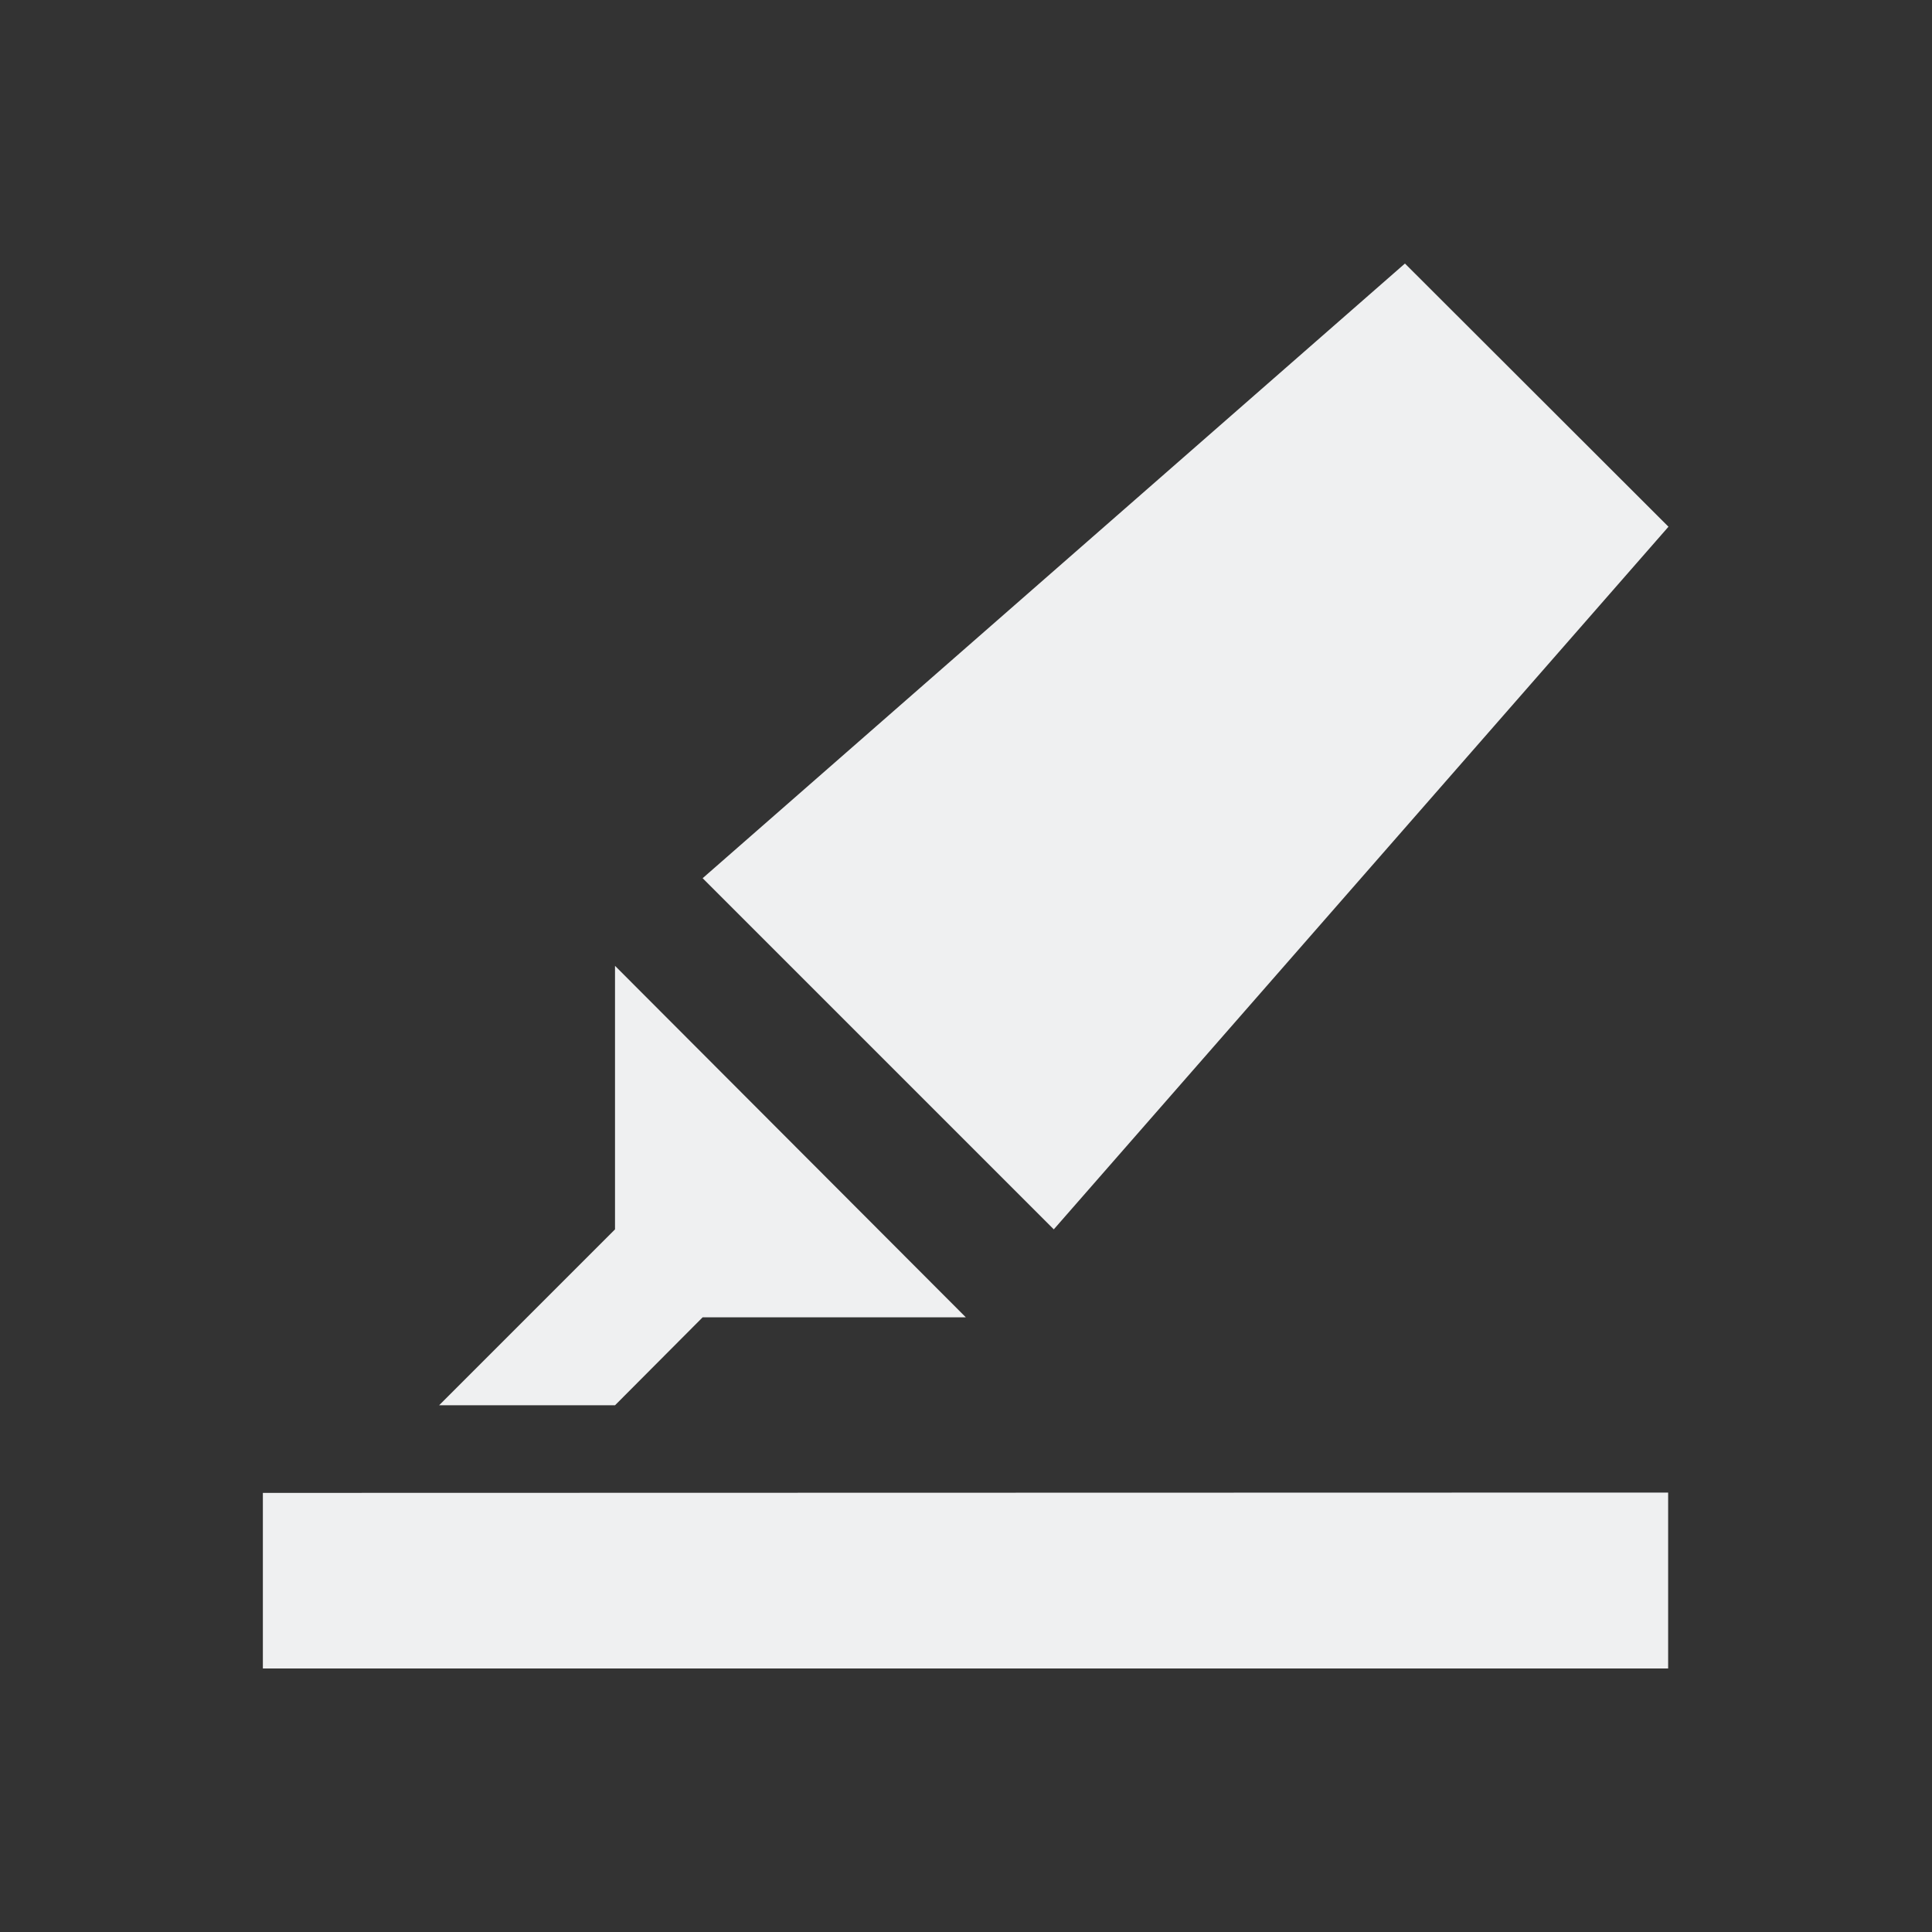 <svg height="22" viewBox="0 0 5.821 5.821" width="22" xmlns="http://www.w3.org/2000/svg"><rect x="0" y="0" width="5.821" height="5.821" fill="#333333" stroke="none"/><style type="text/css" id="current-color-scheme">
	.ColorScheme-Text {
		color:#eff0f1;
	}
	</style><path d="M4.233.794L2.117 2.646l1.058 1.058 1.852-2.117zM1.853 2.91v.794l-.53.53h.53l.264-.265h.793zM.792 4.498v.529h4.234v-.53z" class="ColorScheme-Text" fill="currentColor"/>
</svg>
